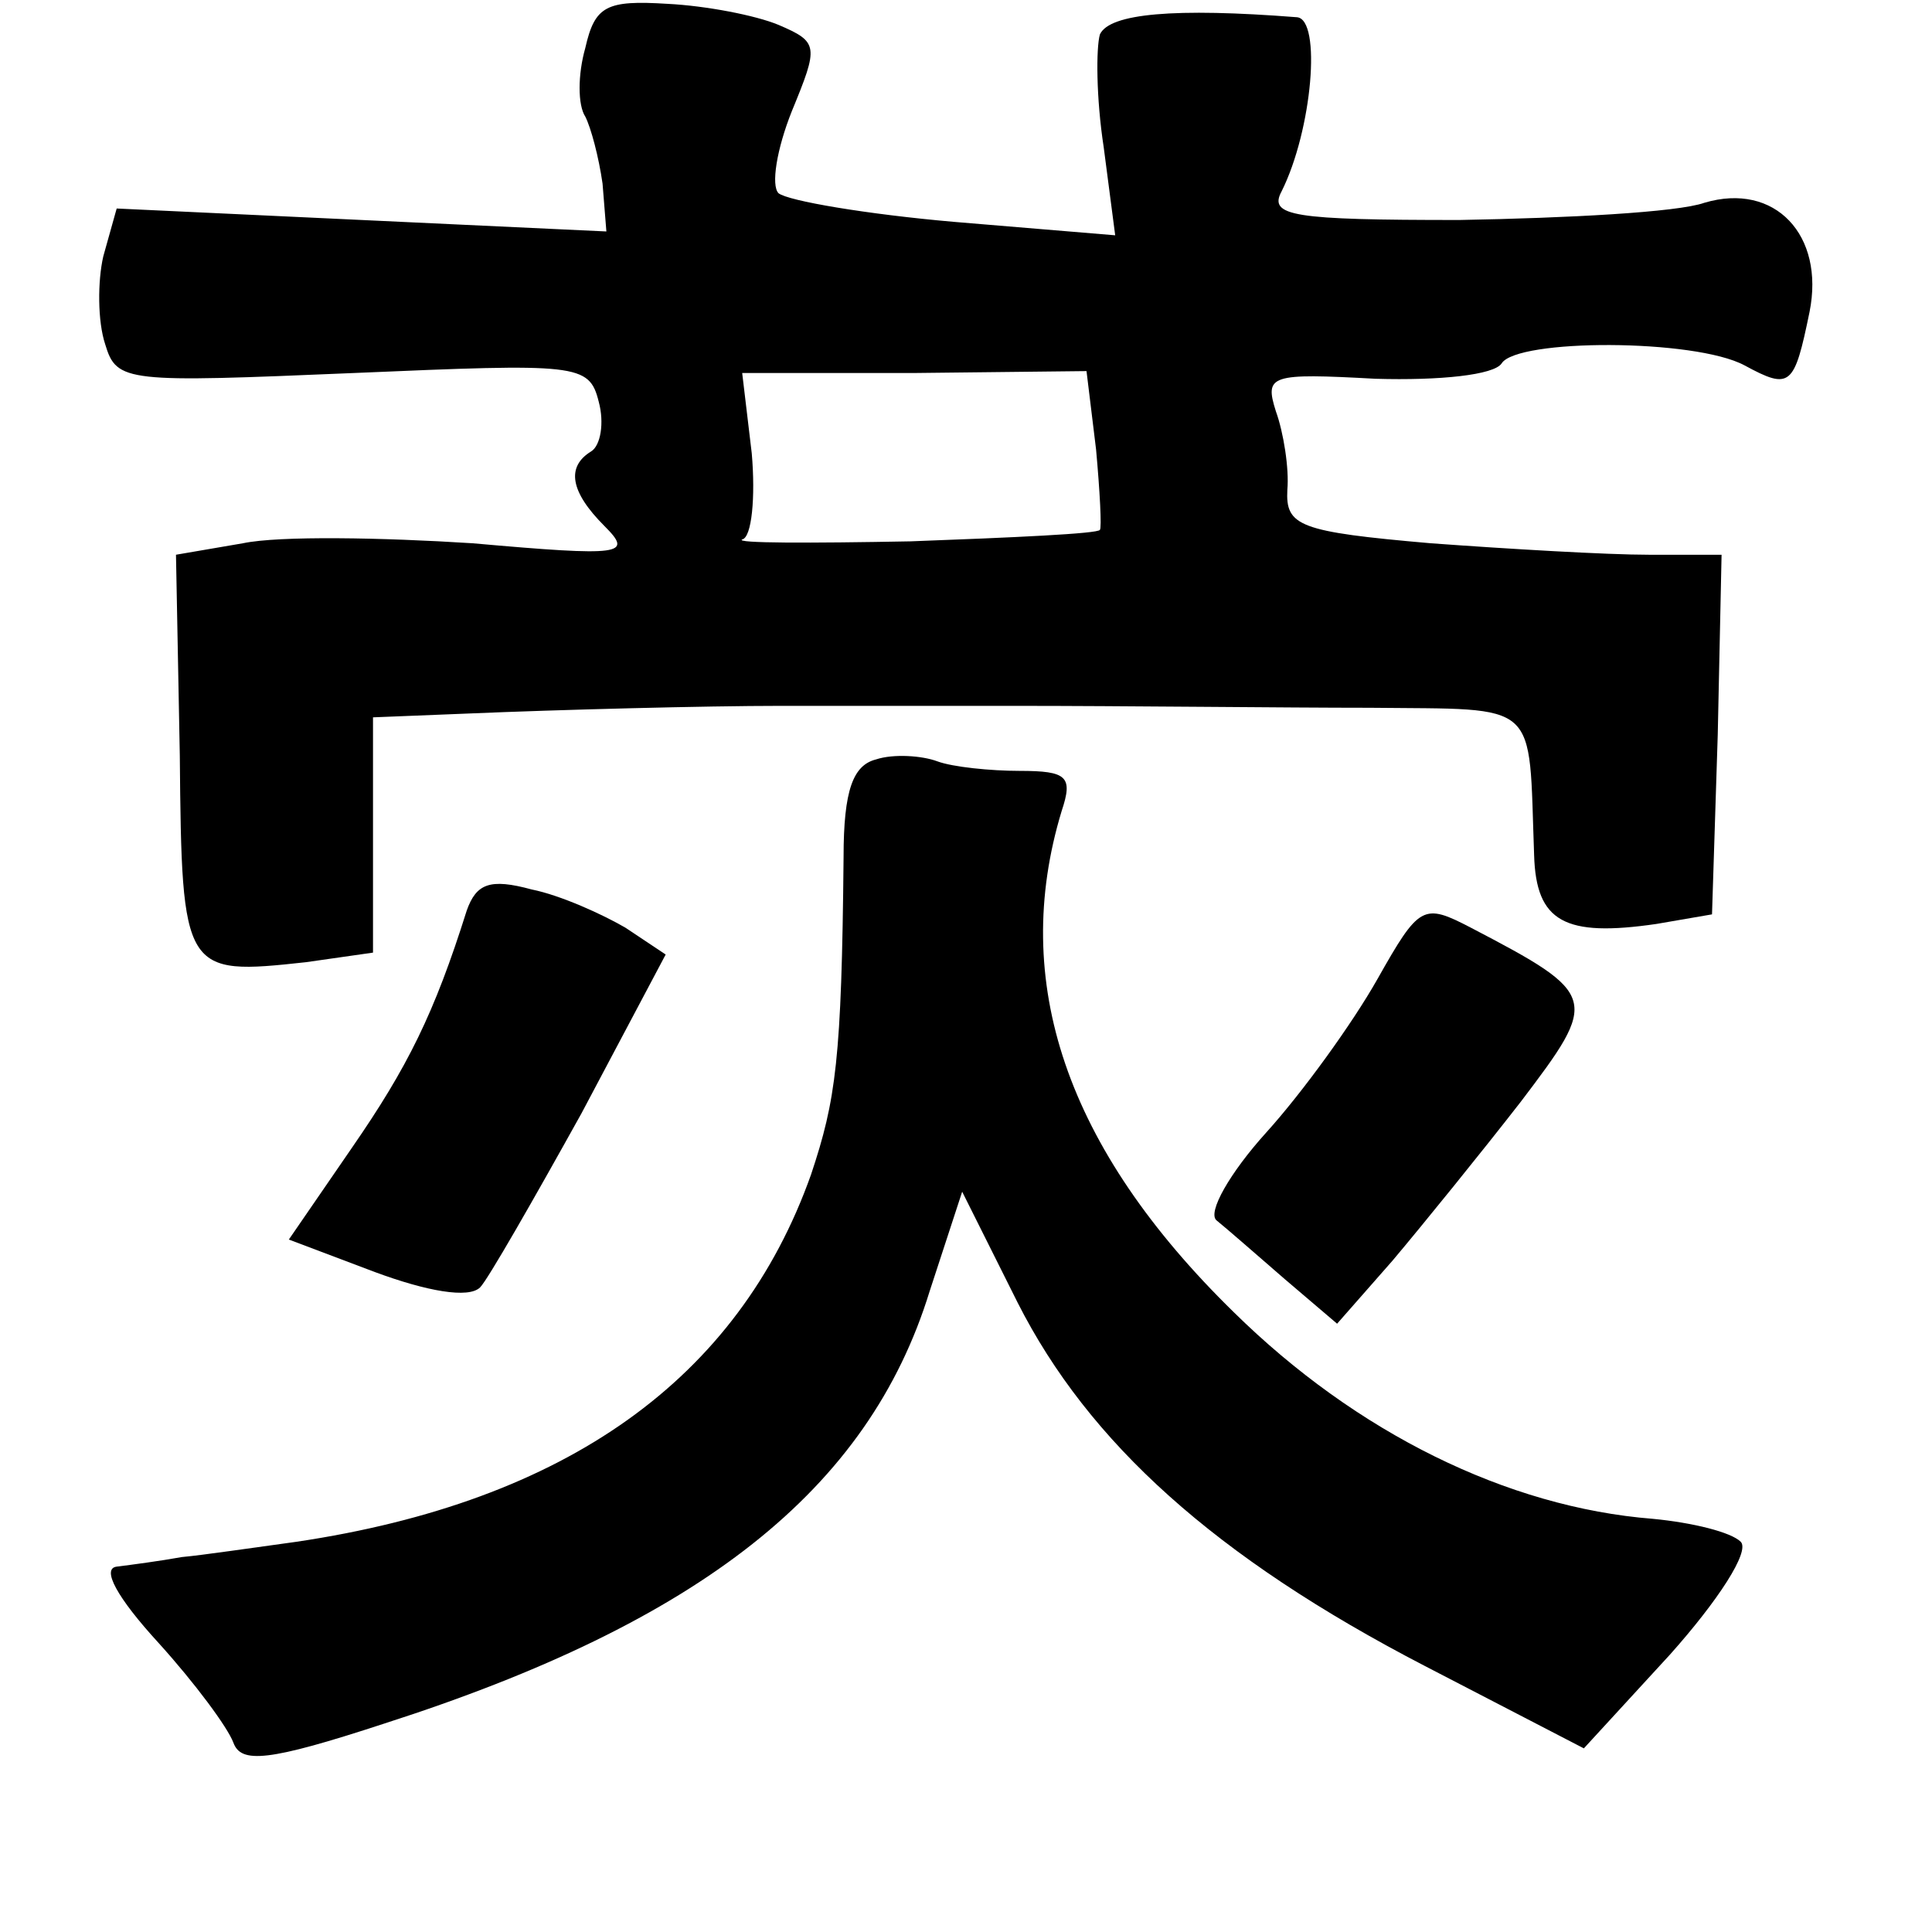 <?xml version="1.0" standalone="no"?>
<!DOCTYPE svg PUBLIC "-//W3C//DTD SVG 20010904//EN"
 "http://www.w3.org/TR/2001/REC-SVG-20010904/DTD/svg10.dtd">
<svg version="1.0" xmlns="http://www.w3.org/2000/svg"
 width="101pt" height="101pt" viewBox="0 0 101 101"
 preserveAspectRatio="xMidYMid meet">
<g transform="translate(0,101) scale(0.1,-0.1)"
fill="#000000" stroke="none">
<path d="M306 985 c-4 -14 -4 -30 0 -36 3 -6 7 -21 9 -35 l2 -25 -128 6 -128
6 -7 -25 c-3 -13 -3 -34 1 -46 6 -20 11 -20 130 -15 117 5 123 5 128 -15 3
-11 1 -23 -4 -26 -13 -8 -11 -21 7 -39 15 -15 10 -16 -69 -9 -47 3 -101 4
-120 0 l-35 -6 2 -105 c1 -114 2 -115 66 -108 l35 5 0 61 0 62 50 2 c47 2 124
4 163 4 9 0 64 0 122 0 58 0 142 -1 186 -1 90 -1 83 5 86 -77 1 -35 16 -43 64
-36 l29 5 3 94 2 94 -38 0 c-22 0 -73 3 -114 6 -69 6 -76 9 -75 28 1 11 -2 30
-6 41 -6 19 -3 20 52 17 34 -1 62 2 66 8 8 13 101 13 127 -1 24 -13 26 -11 34
28 8 40 -18 68 -55 57 -14 -5 -72 -8 -128 -9 -87 0 -100 2 -93 15 16 32 21 90
8 91 -64 5 -98 2 -103 -9 -2 -7 -2 -33 2 -59 l6 -46 -84 7 c-46 4 -87 11 -92
15 -4 4 -1 23 7 43 14 34 14 36 -7 45 -12 5 -38 10 -58 11 -32 2 -38 -1 -43
-23z m267 -210 c2 -22 3 -41 2 -42 -1 -2 -45 -4 -99 -6 -53 -1 -92 -1 -88 1 5
1 7 22 5 45 l-5 42 90 0 90 1 5 -41z"/>
<path d="M458 613 c-12 -3 -17 -16 -17 -51 -1 -106 -4 -127 -17 -166 -38 -107
-128 -171 -269 -192 -22 -3 -49 -7 -60 -8 -11 -2 -26 -4 -34 -5 -8 -1 0 -16
22 -40 19 -21 36 -44 39 -52 4 -11 18 -10 79 10 165 53 253 122 285 226 l17
52 29 -58 c37 -73 103 -133 213 -190 l83 -43 45 49 c25 28 42 54 37 59 -5 5
-25 10 -46 12 -76 6 -155 45 -219 108 -88 86 -117 173 -90 262 6 18 3 21 -22
21 -15 0 -35 2 -43 5 -8 3 -23 4 -32 1z"/>
<path d="M244 534 c-17 -54 -31 -82 -60 -124 l-33 -48 45 -17 c27 -10 49 -14
55 -8 4 4 28 46 53 91 l44 83 -21 14 c-12 7 -34 17 -49 20 -22 6 -29 3 -34
-11z"/>
<path d="M720 498 c-13 -23 -39 -59 -58 -80 -19 -21 -31 -42 -26 -46 5 -4 21
-18 36 -31 l27 -23 29 33 c16 19 46 56 67 83 41 54 41 56 -26 91 -25 13 -27
12 -49 -27z"/>
</g>
</svg>
